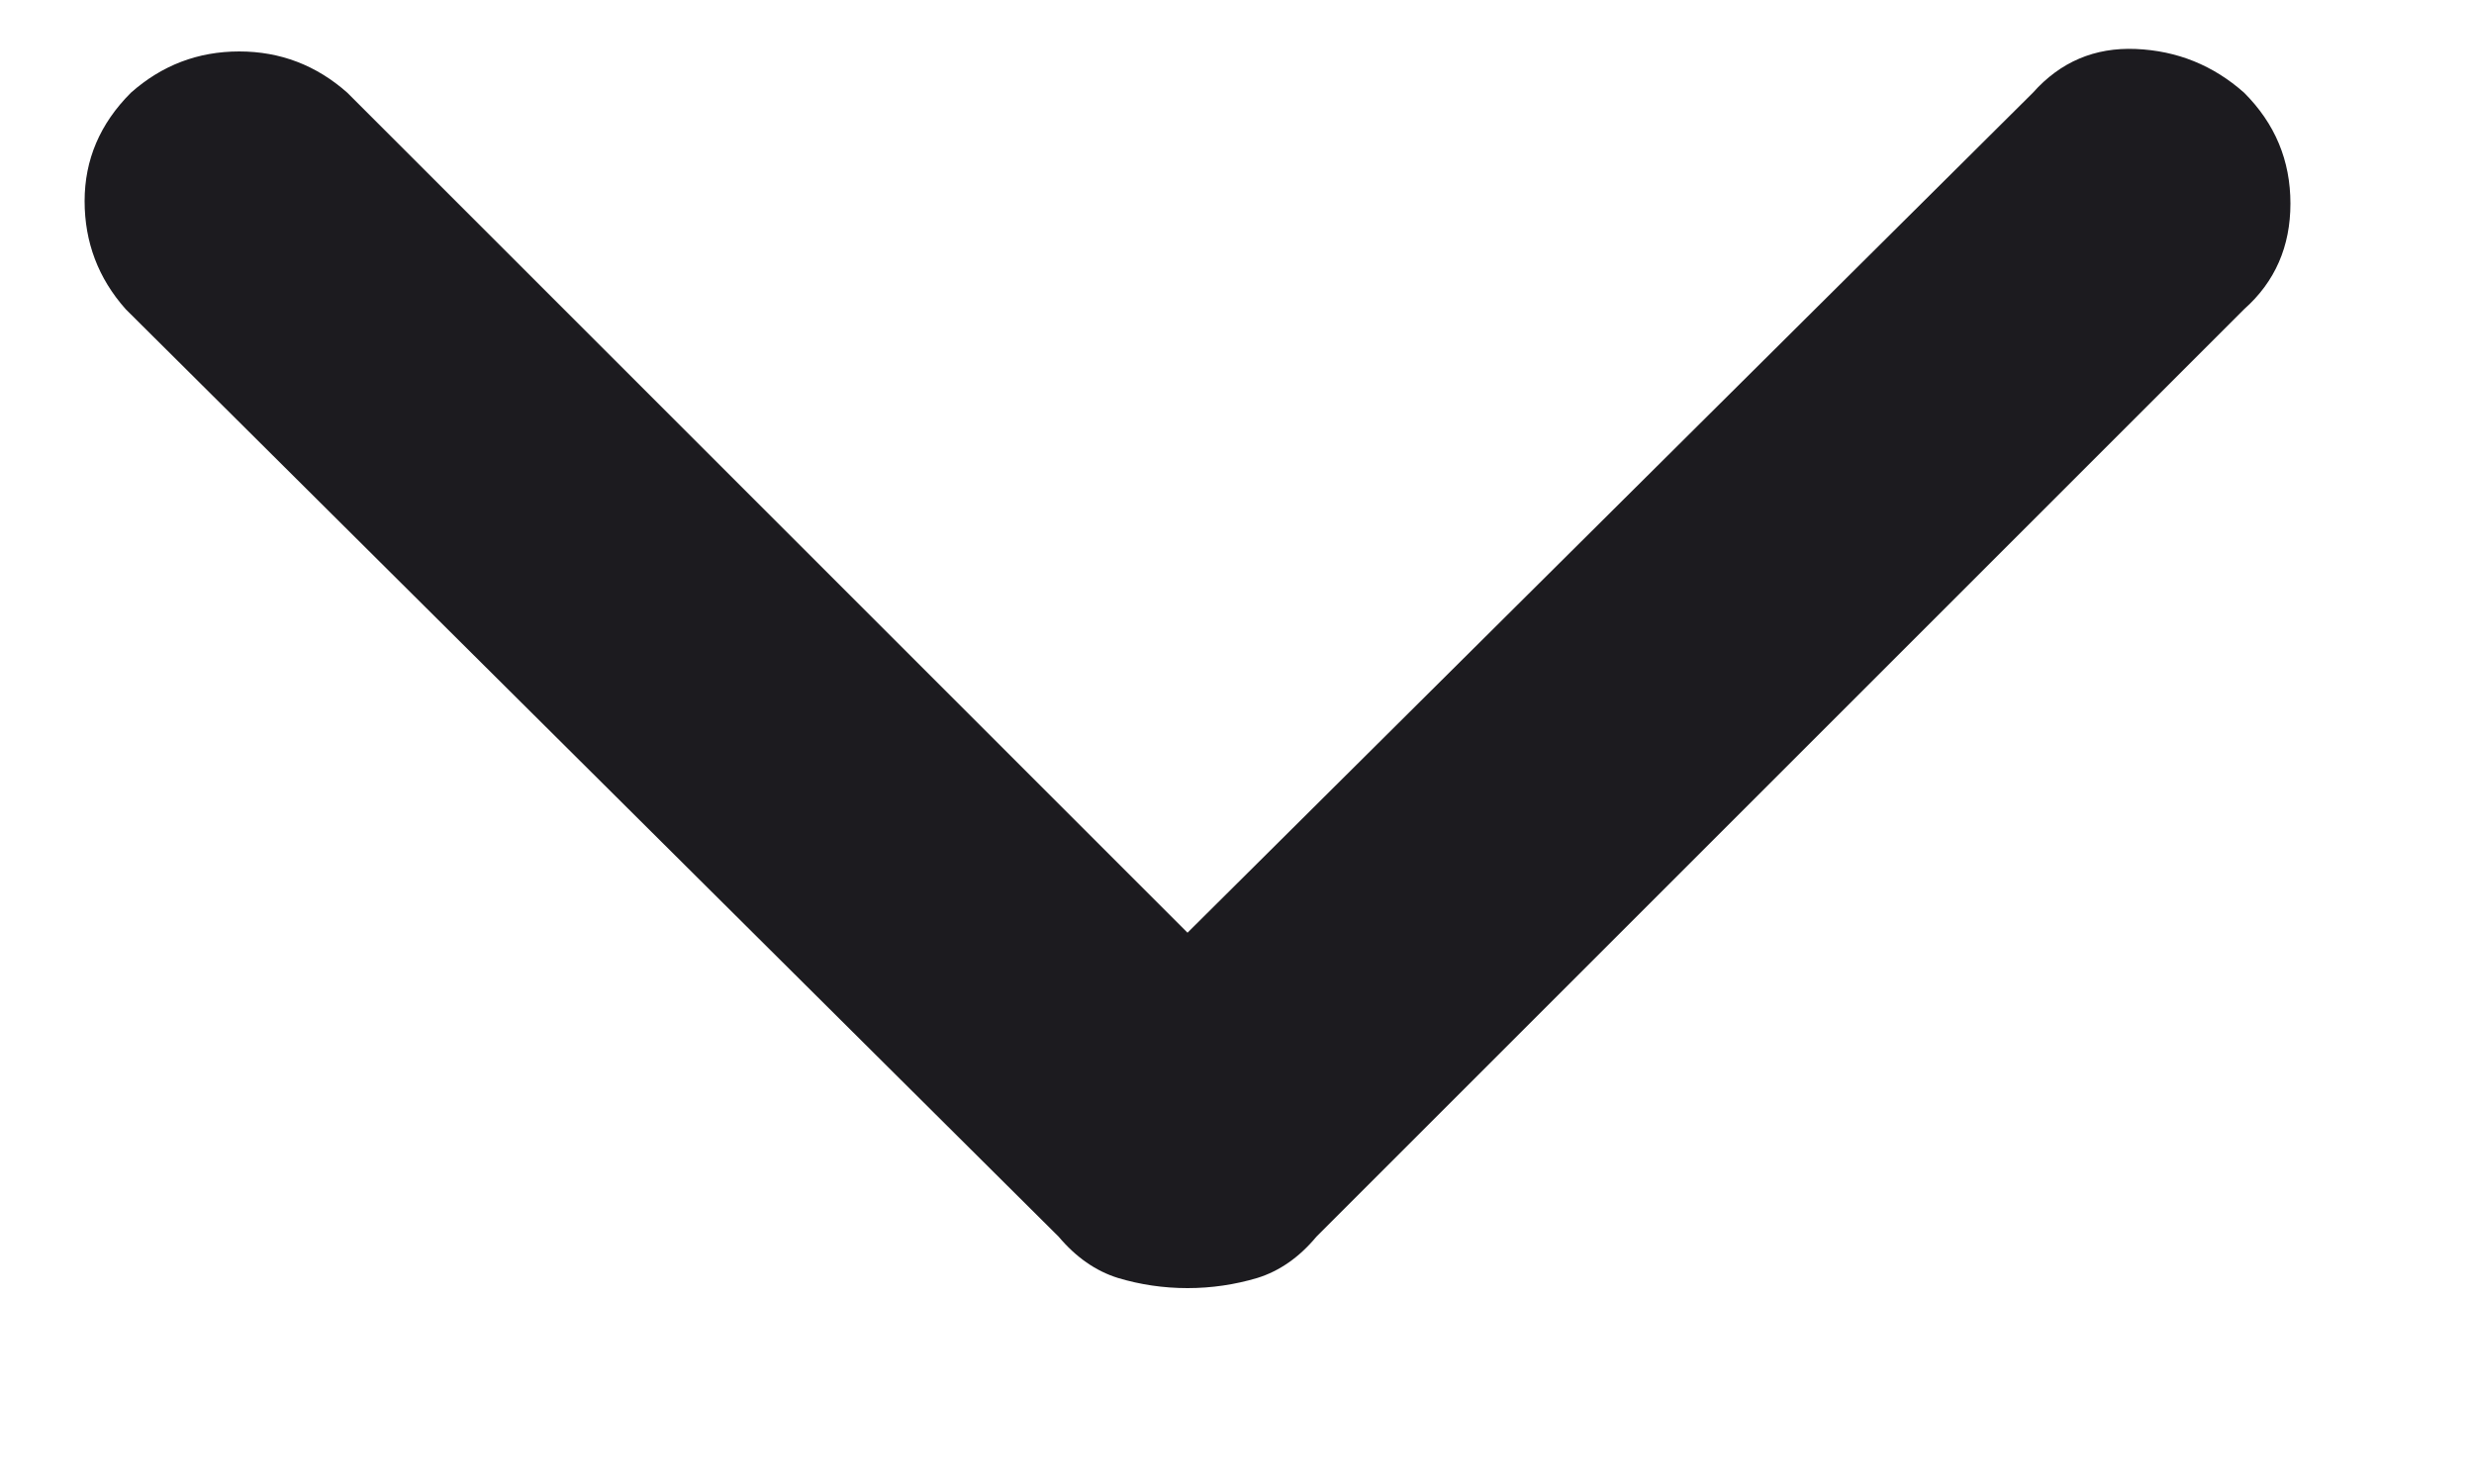 <svg width="10" height="6" viewBox="0 0 10 6" fill="none" xmlns="http://www.w3.org/2000/svg">
<path d="M4.8 5.208C4.703 5.208 4.609 5.194 4.519 5.167C4.429 5.139 4.349 5.083 4.279 5L0.508 1.25C0.397 1.125 0.342 0.979 0.342 0.813C0.342 0.646 0.404 0.5 0.529 0.375C0.654 0.264 0.8 0.208 0.967 0.208C1.133 0.208 1.279 0.264 1.404 0.375L4.8 3.771L8.217 0.375C8.328 0.25 8.467 0.191 8.633 0.198C8.8 0.205 8.946 0.264 9.071 0.375C9.196 0.5 9.258 0.649 9.258 0.823C9.258 0.996 9.196 1.139 9.071 1.25L5.321 5C5.252 5.083 5.172 5.139 5.082 5.167C4.991 5.194 4.897 5.208 4.8 5.208Z" fill="#1C1B1F"/>
</svg>
